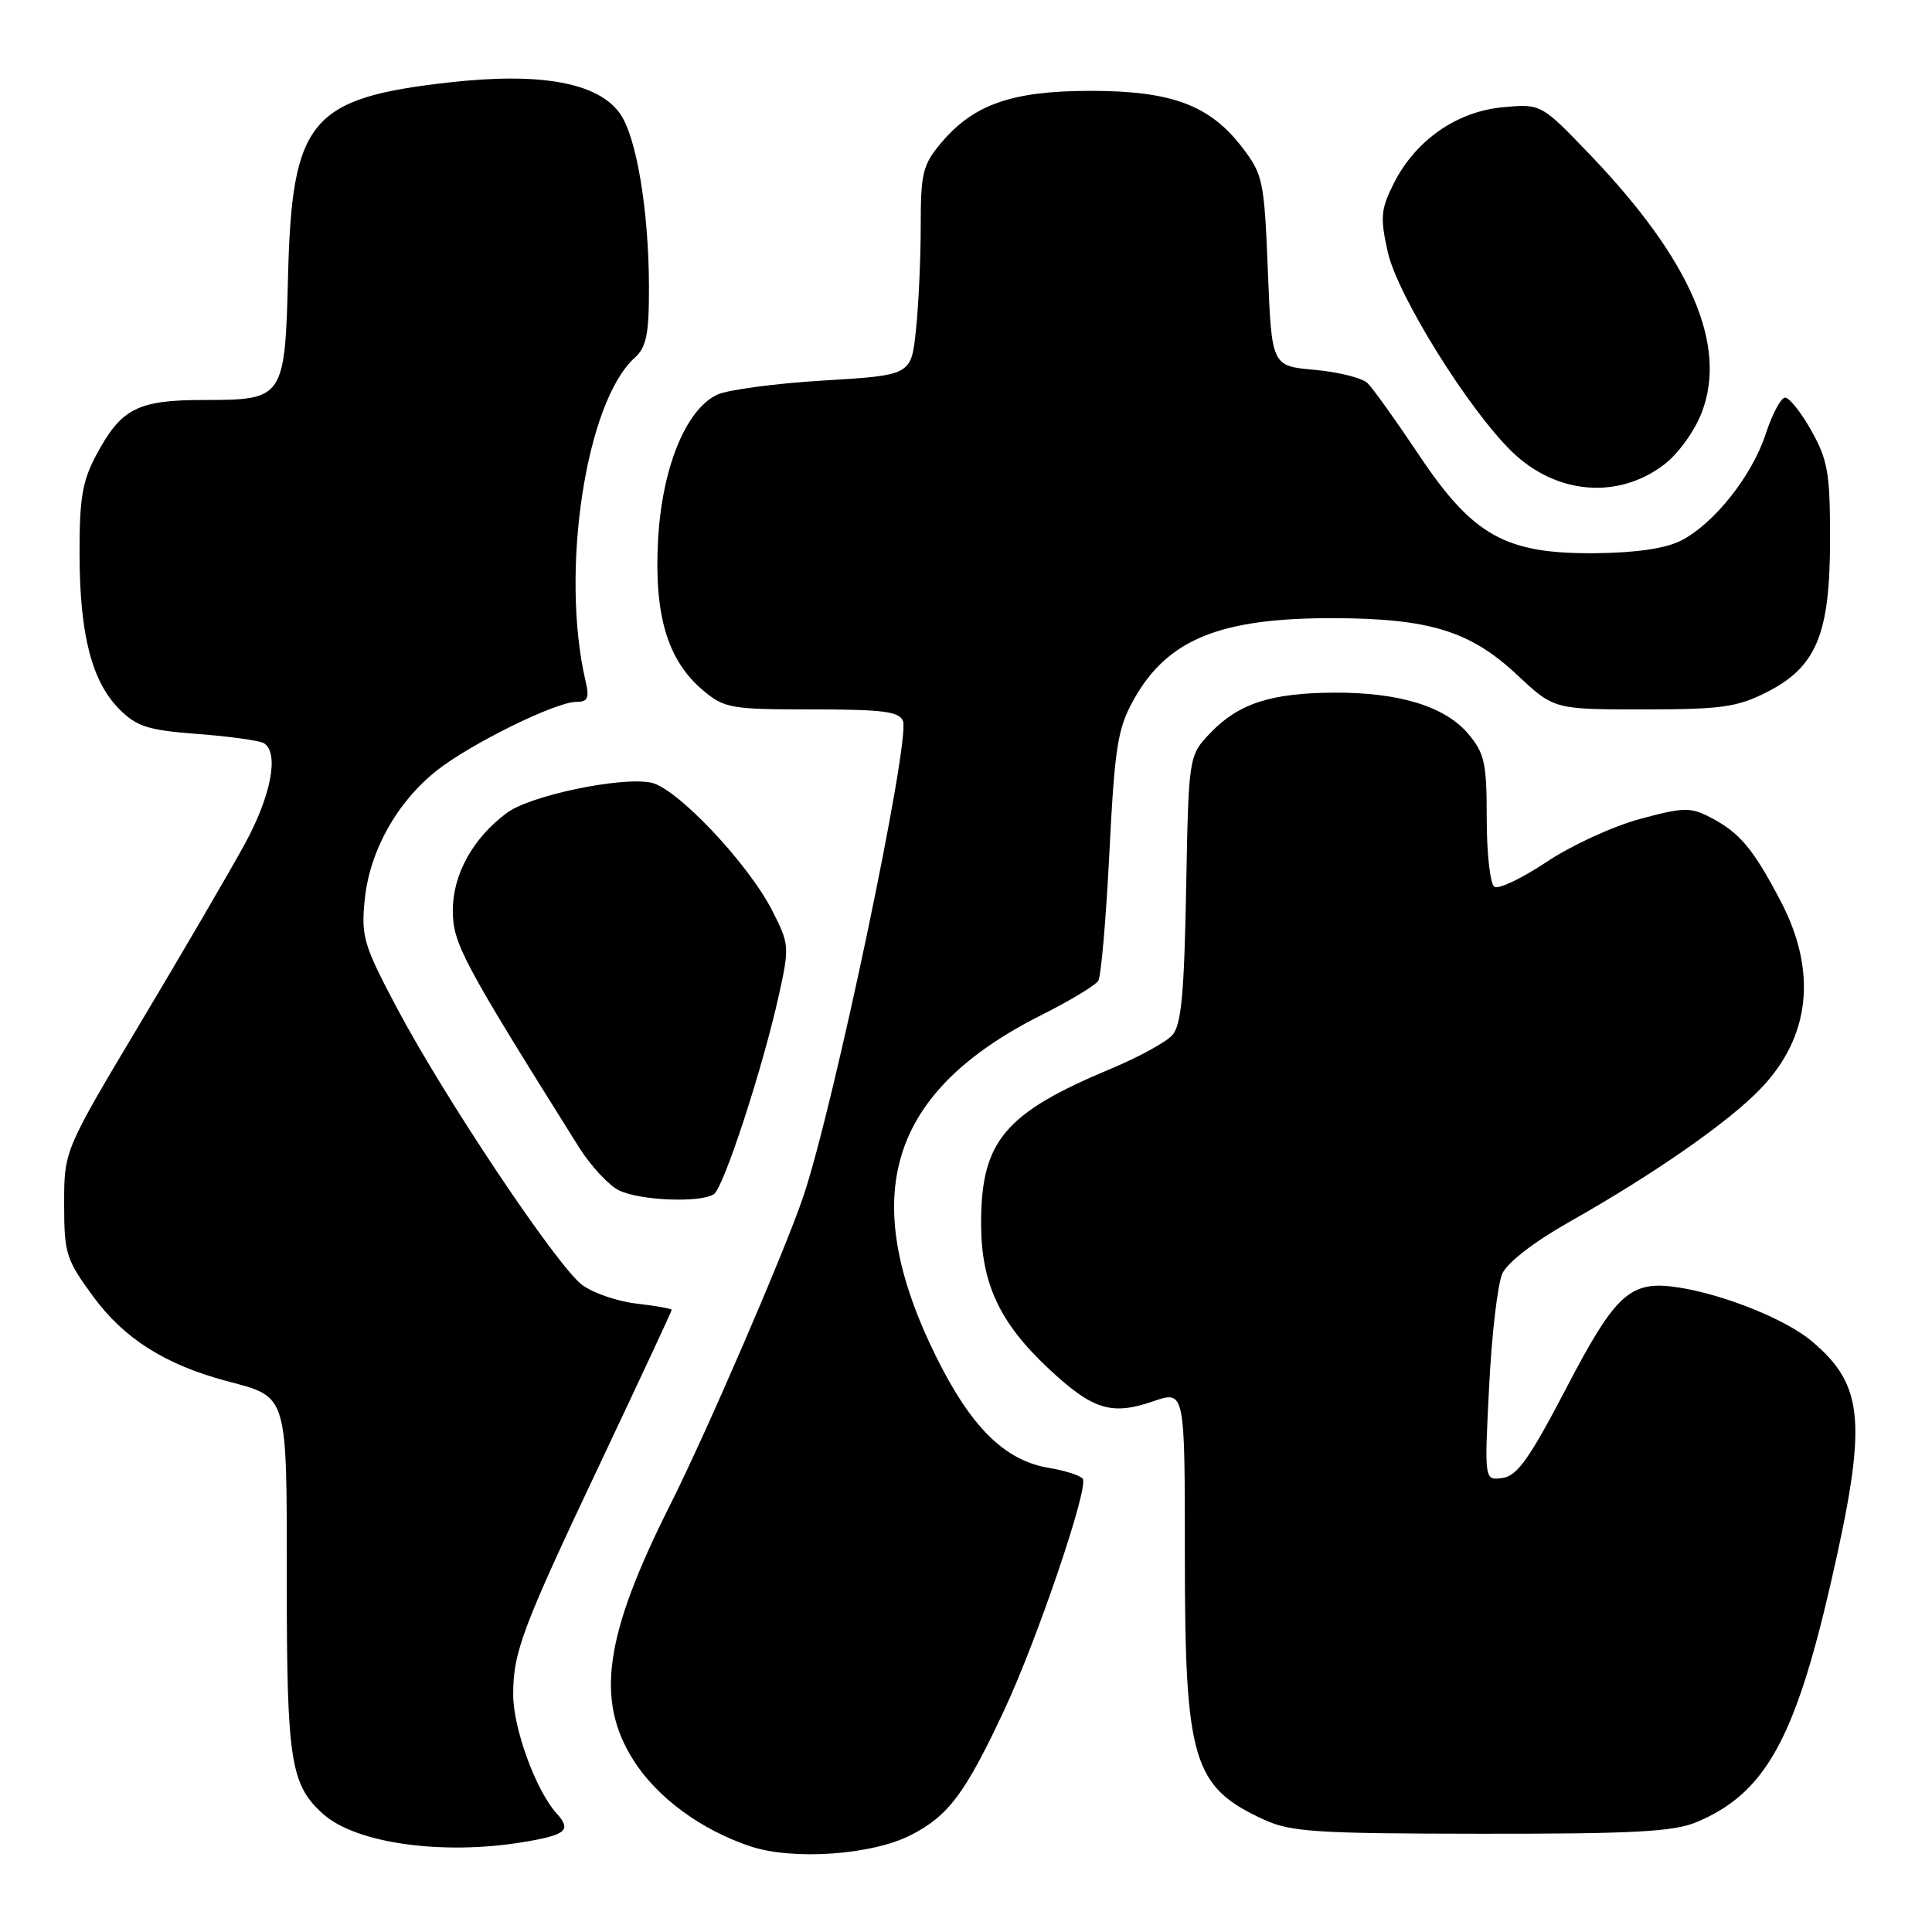 <?xml version="1.0" encoding="UTF-8" standalone="no"?>
<!DOCTYPE svg PUBLIC "-//W3C//DTD SVG 1.1//EN" "http://www.w3.org/Graphics/SVG/1.1/DTD/svg11.dtd" >
<svg xmlns="http://www.w3.org/2000/svg" xmlns:xlink="http://www.w3.org/1999/xlink" version="1.1" viewBox="0 0 256 256">
 <g >
 <path fill="currentColor"
d=" M 120.67 243.17 C 125.68 240.61 127.88 237.67 133.07 226.59 C 137.41 217.32 144.25 197.21 143.48 195.96 C 143.21 195.53 141.16 194.86 138.91 194.49 C 133.09 193.50 128.62 189.06 123.98 179.64 C 113.54 158.42 117.80 144.67 137.97 134.51 C 141.76 132.61 145.16 130.56 145.53 129.95 C 145.90 129.35 146.56 121.71 147.00 112.98 C 147.70 99.06 148.09 96.57 150.15 92.84 C 154.63 84.71 161.61 81.86 176.84 81.91 C 189.44 81.96 194.83 83.63 201.02 89.42 C 205.91 94.00 205.91 94.00 217.75 94.00 C 228.03 94.00 230.16 93.71 234.04 91.75 C 240.68 88.40 242.49 84.08 242.49 71.50 C 242.50 62.68 242.20 60.97 240.00 57.04 C 238.62 54.58 237.05 52.62 236.50 52.69 C 235.95 52.75 234.81 54.92 233.96 57.51 C 232.16 63.03 227.15 69.36 222.79 71.61 C 220.75 72.66 216.90 73.24 211.53 73.30 C 199.51 73.43 195.20 71.04 188.00 60.26 C 184.97 55.73 181.92 51.46 181.21 50.77 C 180.50 50.08 177.35 49.29 174.21 49.01 C 168.50 48.50 168.50 48.50 168.00 35.92 C 167.52 23.96 167.36 23.15 164.62 19.56 C 160.32 13.93 155.27 12.04 144.50 12.04 C 134.11 12.04 129.01 13.82 124.71 18.93 C 122.27 21.83 122.00 22.93 122.00 29.93 C 122.00 34.21 121.72 40.41 121.37 43.71 C 120.74 49.72 120.74 49.72 109.14 50.42 C 102.77 50.80 96.41 51.65 95.02 52.30 C 90.84 54.29 87.69 62.08 87.19 71.69 C 86.67 81.56 88.47 87.53 93.15 91.47 C 95.98 93.85 96.81 94.00 107.61 94.00 C 117.00 94.00 119.17 94.28 119.65 95.54 C 120.65 98.13 110.48 146.61 106.43 158.58 C 103.99 165.79 93.59 189.87 88.84 199.32 C 80.09 216.71 78.86 225.24 83.95 233.26 C 87.09 238.21 92.95 242.51 99.50 244.67 C 105.13 246.52 115.54 245.79 120.67 243.17 Z  M 69.26 244.10 C 75.06 243.14 75.78 242.52 73.73 240.26 C 71.00 237.23 68.00 229.02 68.00 224.54 C 68.00 218.86 69.18 215.74 79.90 193.11 C 84.90 182.53 89.00 173.74 89.00 173.57 C 89.00 173.40 86.92 173.03 84.39 172.74 C 81.85 172.45 78.59 171.34 77.14 170.26 C 73.83 167.80 58.88 145.45 52.56 133.50 C 48.17 125.20 47.84 124.09 48.33 119.20 C 48.98 112.76 52.59 106.29 57.86 102.11 C 62.35 98.56 73.63 93.00 76.37 93.00 C 77.89 93.00 78.12 92.50 77.59 90.25 C 74.21 75.73 77.62 53.27 84.09 47.42 C 85.65 46.01 86.00 44.30 85.99 38.10 C 85.98 27.90 84.33 18.05 82.12 15.00 C 79.17 10.93 71.59 9.56 59.53 10.92 C 41.12 12.99 38.69 15.90 38.17 36.50 C 37.76 52.80 37.62 53.00 27.07 53.00 C 18.21 53.00 16.06 54.10 12.74 60.32 C 10.90 63.77 10.52 66.08 10.54 73.50 C 10.57 84.15 12.17 90.32 15.84 94.00 C 18.14 96.29 19.63 96.76 26.23 97.26 C 30.47 97.58 34.40 98.13 34.97 98.48 C 37.02 99.75 35.93 105.47 32.39 111.92 C 30.41 115.54 24.22 126.14 18.64 135.48 C 8.50 152.45 8.50 152.45 8.50 159.50 C 8.50 166.11 8.74 166.88 12.37 171.82 C 16.44 177.37 21.91 180.83 30.02 182.99 C 38.23 185.18 38.00 184.41 38.00 209.69 C 38.00 233.37 38.50 236.52 42.86 240.40 C 47.18 244.25 58.61 245.85 69.26 244.10 Z  M 224.78 241.45 C 233.82 237.67 237.80 230.59 242.57 209.85 C 247.46 188.53 247.08 183.61 240.05 177.70 C 236.66 174.84 228.52 171.56 222.50 170.61 C 216.02 169.59 214.16 171.25 207.50 184.01 C 202.66 193.28 201.04 195.57 199.09 195.84 C 196.68 196.18 196.68 196.18 197.32 183.69 C 197.66 176.83 198.45 170.10 199.07 168.75 C 199.73 167.29 203.31 164.53 207.84 161.97 C 219.06 155.64 228.98 148.74 233.26 144.29 C 239.91 137.40 240.83 128.69 235.92 119.35 C 232.28 112.42 230.50 110.31 226.60 108.29 C 223.98 106.94 223.05 106.96 217.26 108.53 C 213.72 109.49 208.17 112.04 204.93 114.21 C 201.69 116.37 198.58 117.86 198.02 117.51 C 197.46 117.17 197.00 113.12 197.00 108.52 C 197.00 101.11 196.72 99.82 194.56 97.25 C 191.49 93.61 185.42 91.74 176.81 91.78 C 168.43 91.82 164.14 93.21 160.41 97.09 C 157.50 100.13 157.50 100.13 157.17 117.81 C 156.91 131.81 156.52 135.85 155.33 137.17 C 154.50 138.10 150.83 140.10 147.16 141.63 C 133.10 147.51 130.00 151.20 130.00 162.09 C 130.00 170.03 132.43 175.26 138.96 181.36 C 144.78 186.81 147.27 187.59 152.81 185.68 C 157.00 184.23 157.00 184.23 157.00 206.15 C 157.00 233.30 158.04 236.78 167.50 241.12 C 171.03 242.74 174.38 242.96 196.28 242.98 C 216.46 243.00 221.75 242.71 224.78 241.45 Z  M 94.60 158.23 C 95.89 157.37 101.10 141.42 103.20 131.88 C 104.62 125.47 104.59 125.11 102.35 120.71 C 99.15 114.41 89.67 104.38 86.26 103.70 C 82.23 102.90 70.29 105.40 67.18 107.70 C 62.67 111.04 60.00 115.85 60.00 120.64 C 60.00 125.00 61.26 127.37 76.69 151.98 C 78.24 154.44 80.62 157.03 82.00 157.72 C 84.72 159.08 92.83 159.42 94.60 158.23 Z  M 220.50 61.56 C 222.38 60.13 224.55 57.12 225.50 54.63 C 228.91 45.72 224.02 34.45 210.77 20.59 C 204.20 13.73 204.20 13.73 199.06 14.22 C 192.93 14.81 187.48 18.66 184.62 24.42 C 182.96 27.75 182.87 28.86 183.89 33.41 C 185.18 39.16 194.58 54.26 200.35 59.86 C 206.20 65.52 214.40 66.22 220.50 61.56 Z "/>
</g>
</svg>